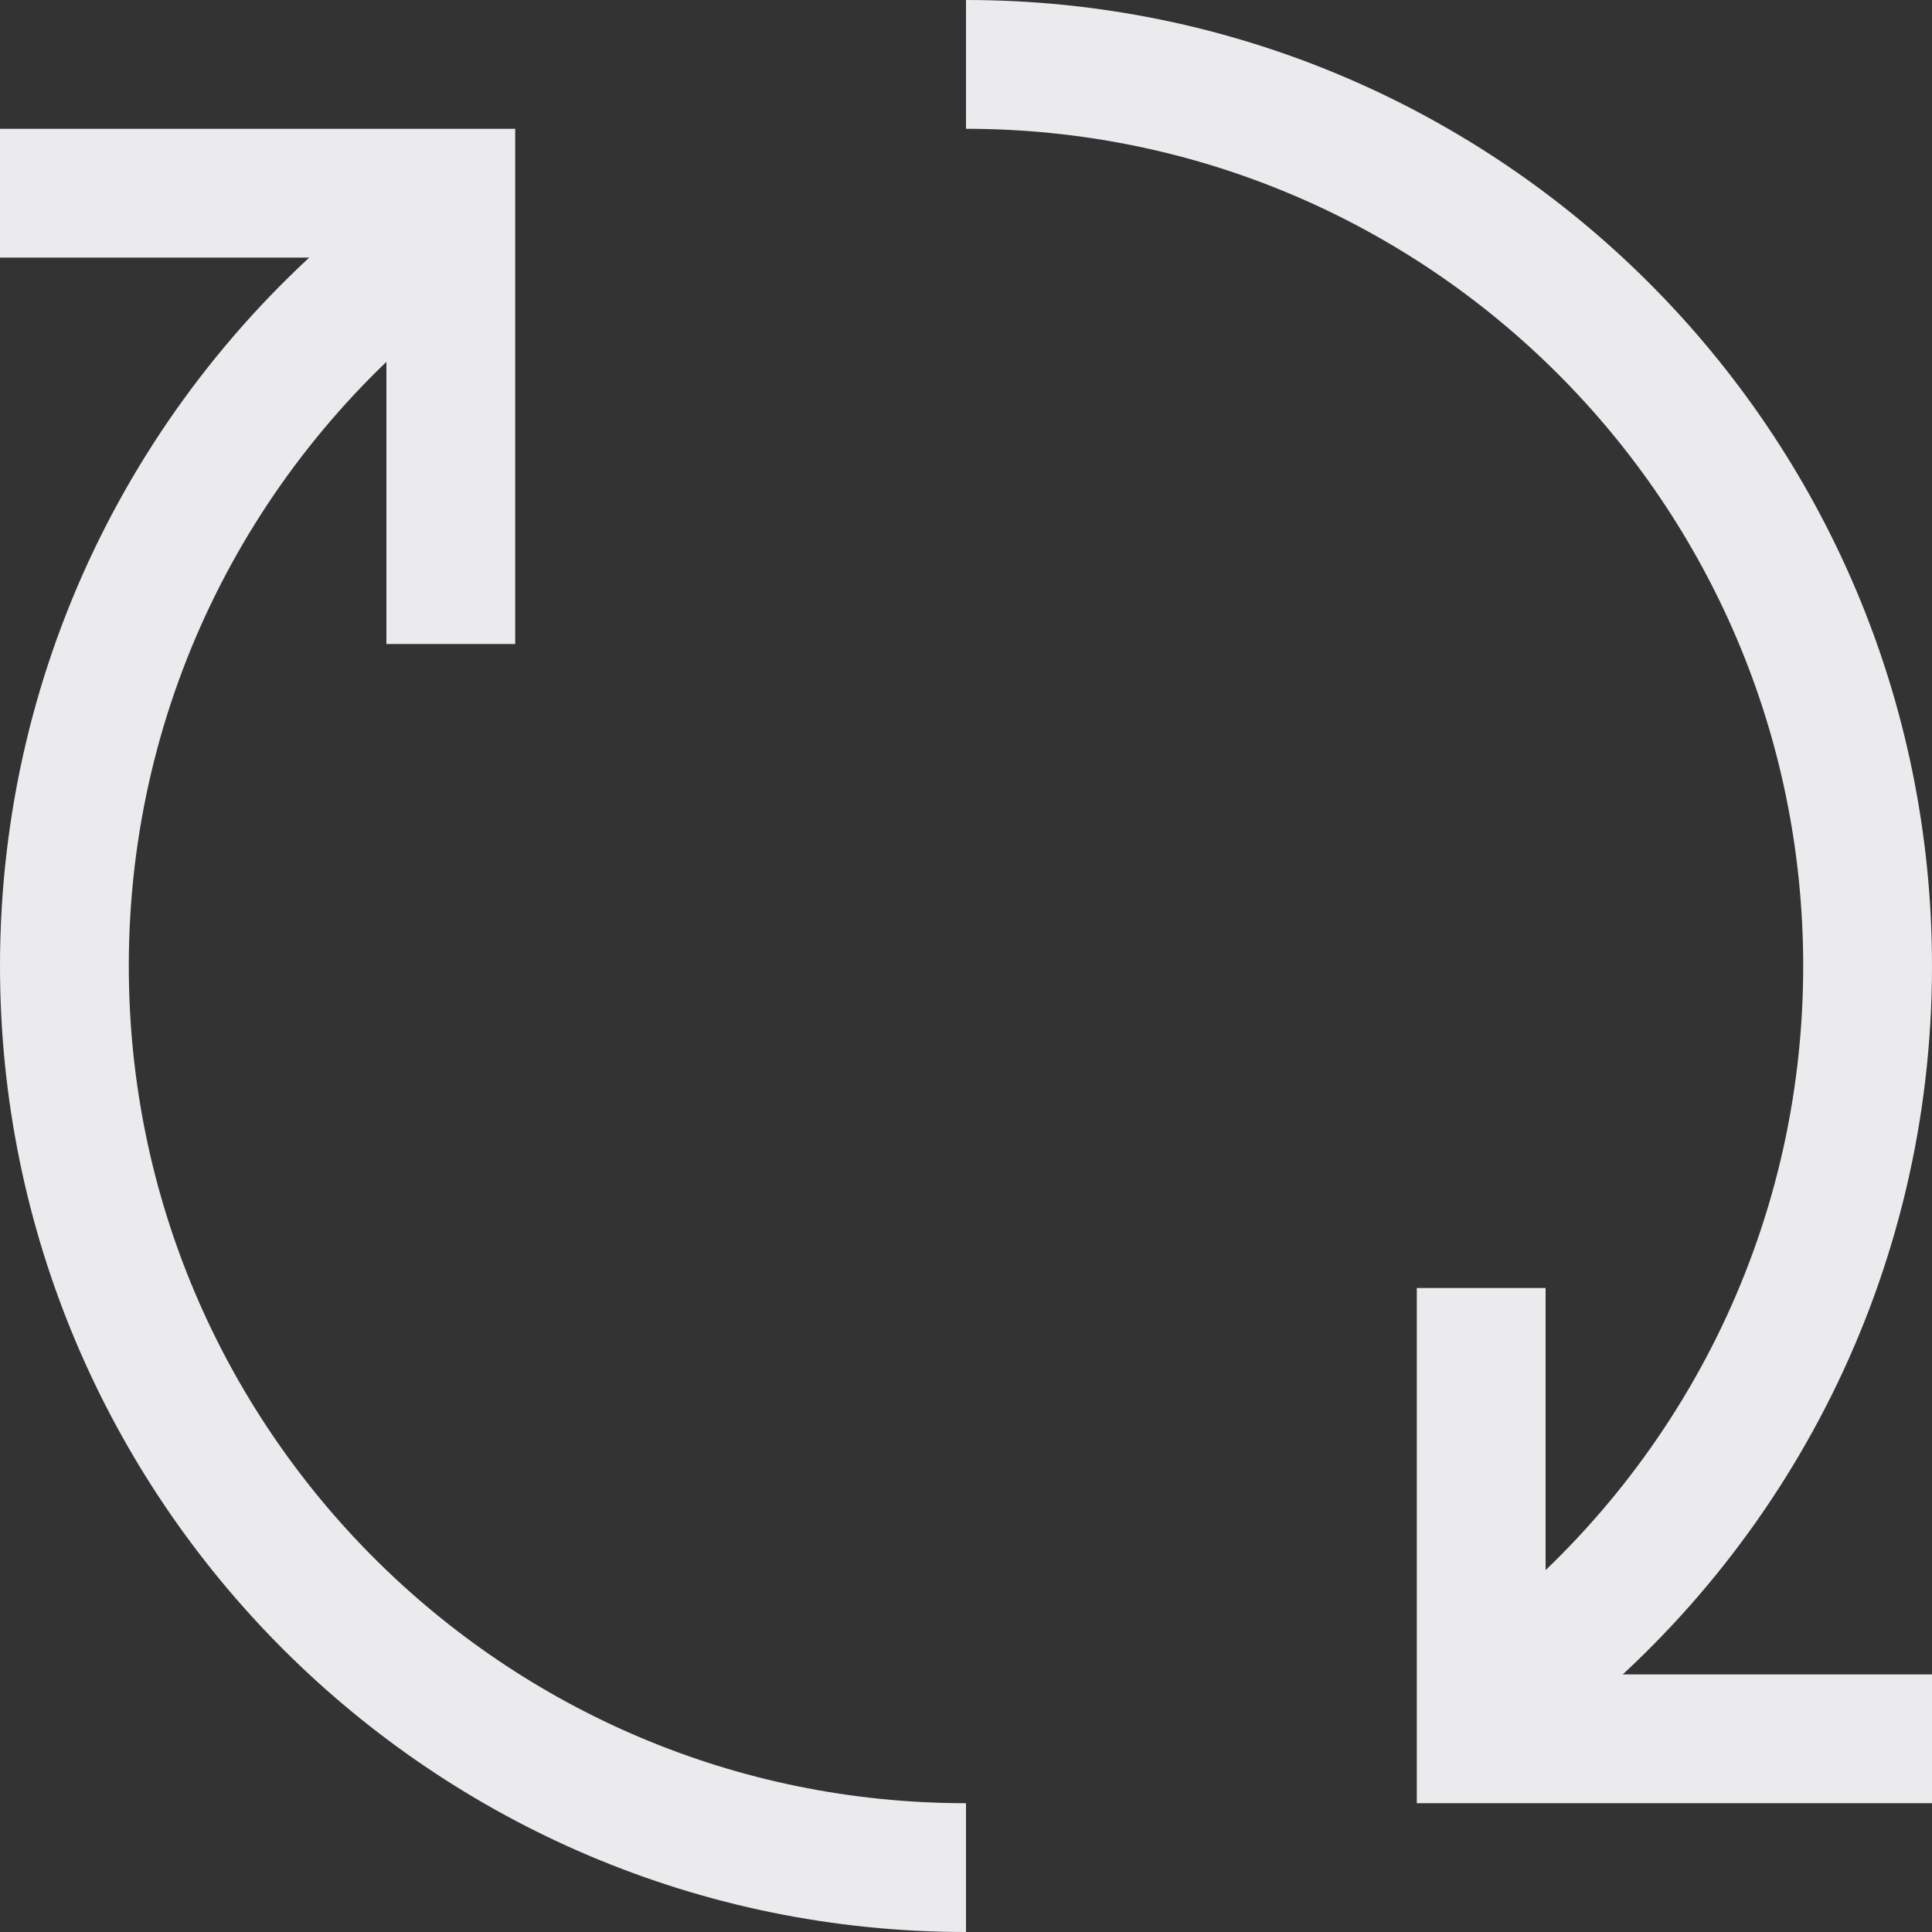 <svg width="15" height="15" viewBox="0 0 15 15" fill="none" xmlns="http://www.w3.org/2000/svg">
<rect x="0" y="0" width="15" height="15" fill="#333333" stroke="none"/>
<path d="M7.5 14.5C3.634 14.5 0.5 11.366 0.5 7.5C0.5 5.269 1.544 3.282 3.169 2M7.5 0.5C11.366 0.5 14.5 3.634 14.5 7.5C14.5 9.731 13.456 11.718 11.831 13M11.5 10V13.5H15M0 1.5H3.5V5" stroke="#EBEBED"/>
</svg>
